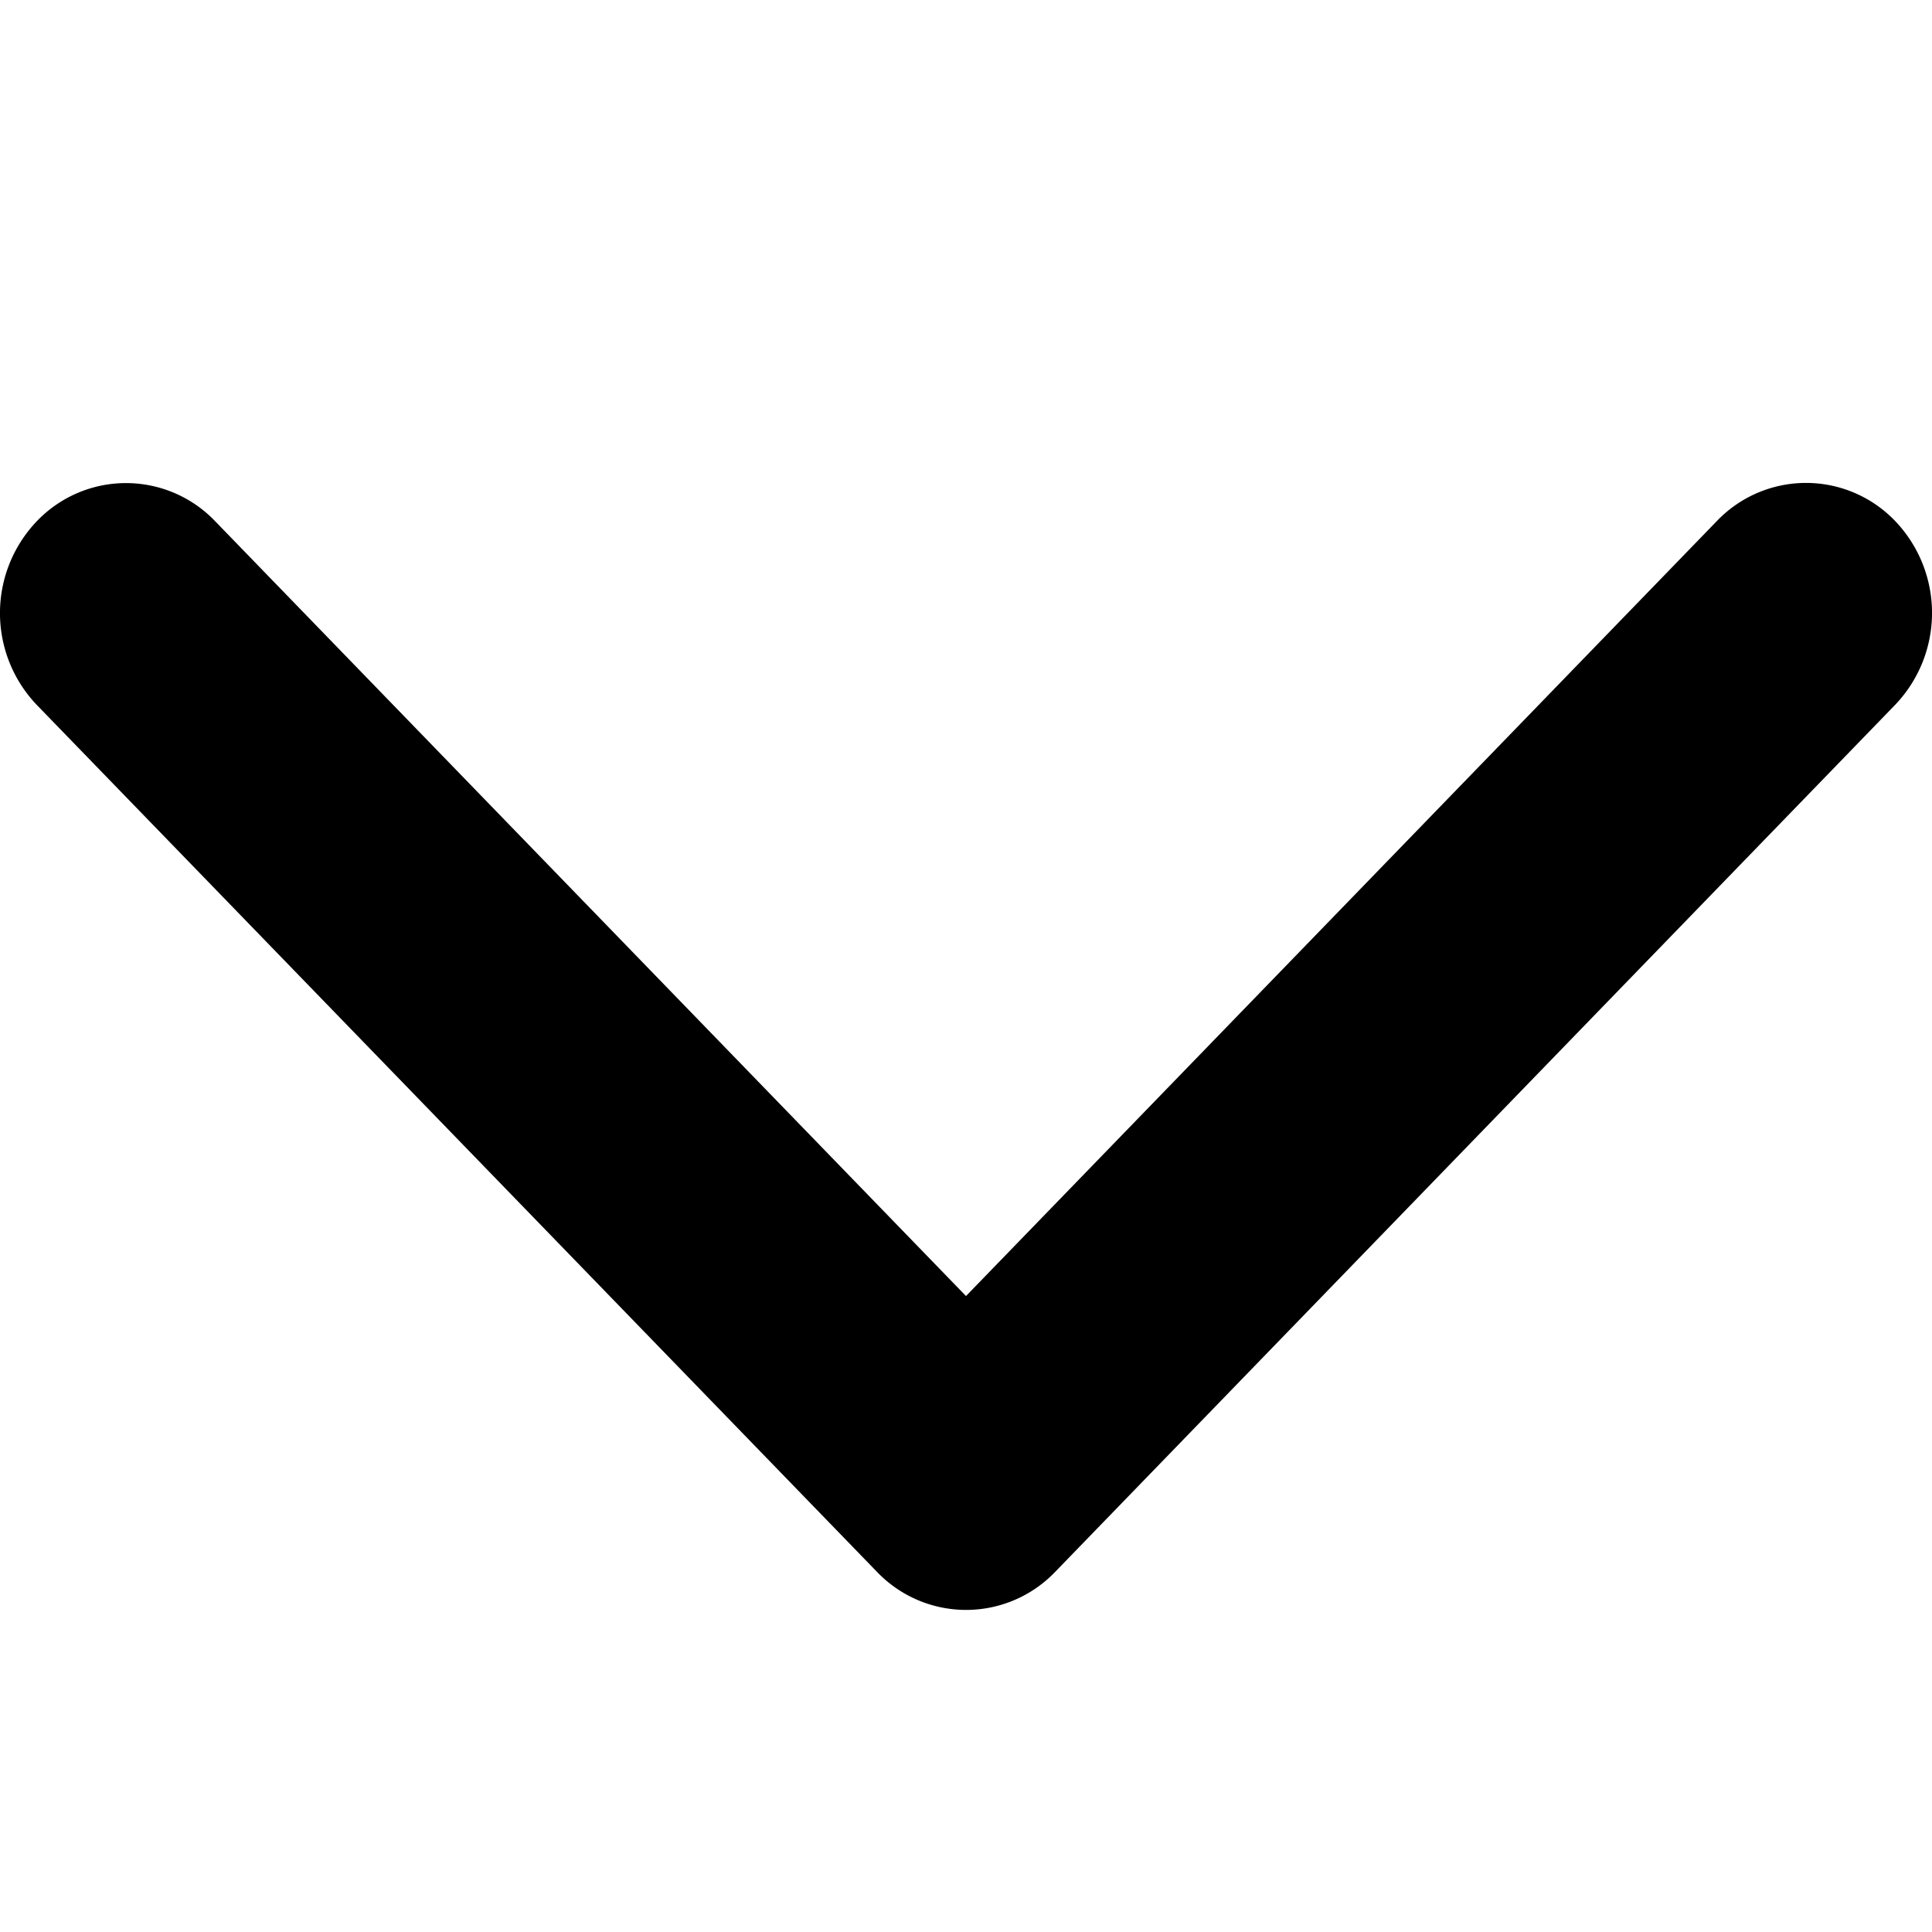 <svg xmlns="http://www.w3.org/2000/svg" width="12" height="12" viewBox="0 0 12 12">
    <g>
        <g>
            <path d="M1.336.237a.766.766 0 0 0-1.107 0 .826.826 0 0 0 0 1.142l5.218 5.384a.766.766 0 0 0 1.107 0l5.217-5.385a.826.826 0 0 0 0-1.142.766.766 0 0 0-1.107 0L6 5.05z" transform="translate(18544 16271) translate(-19629 -16364) translate(1085 96)"/>
        </g>
    </g>
</svg>

